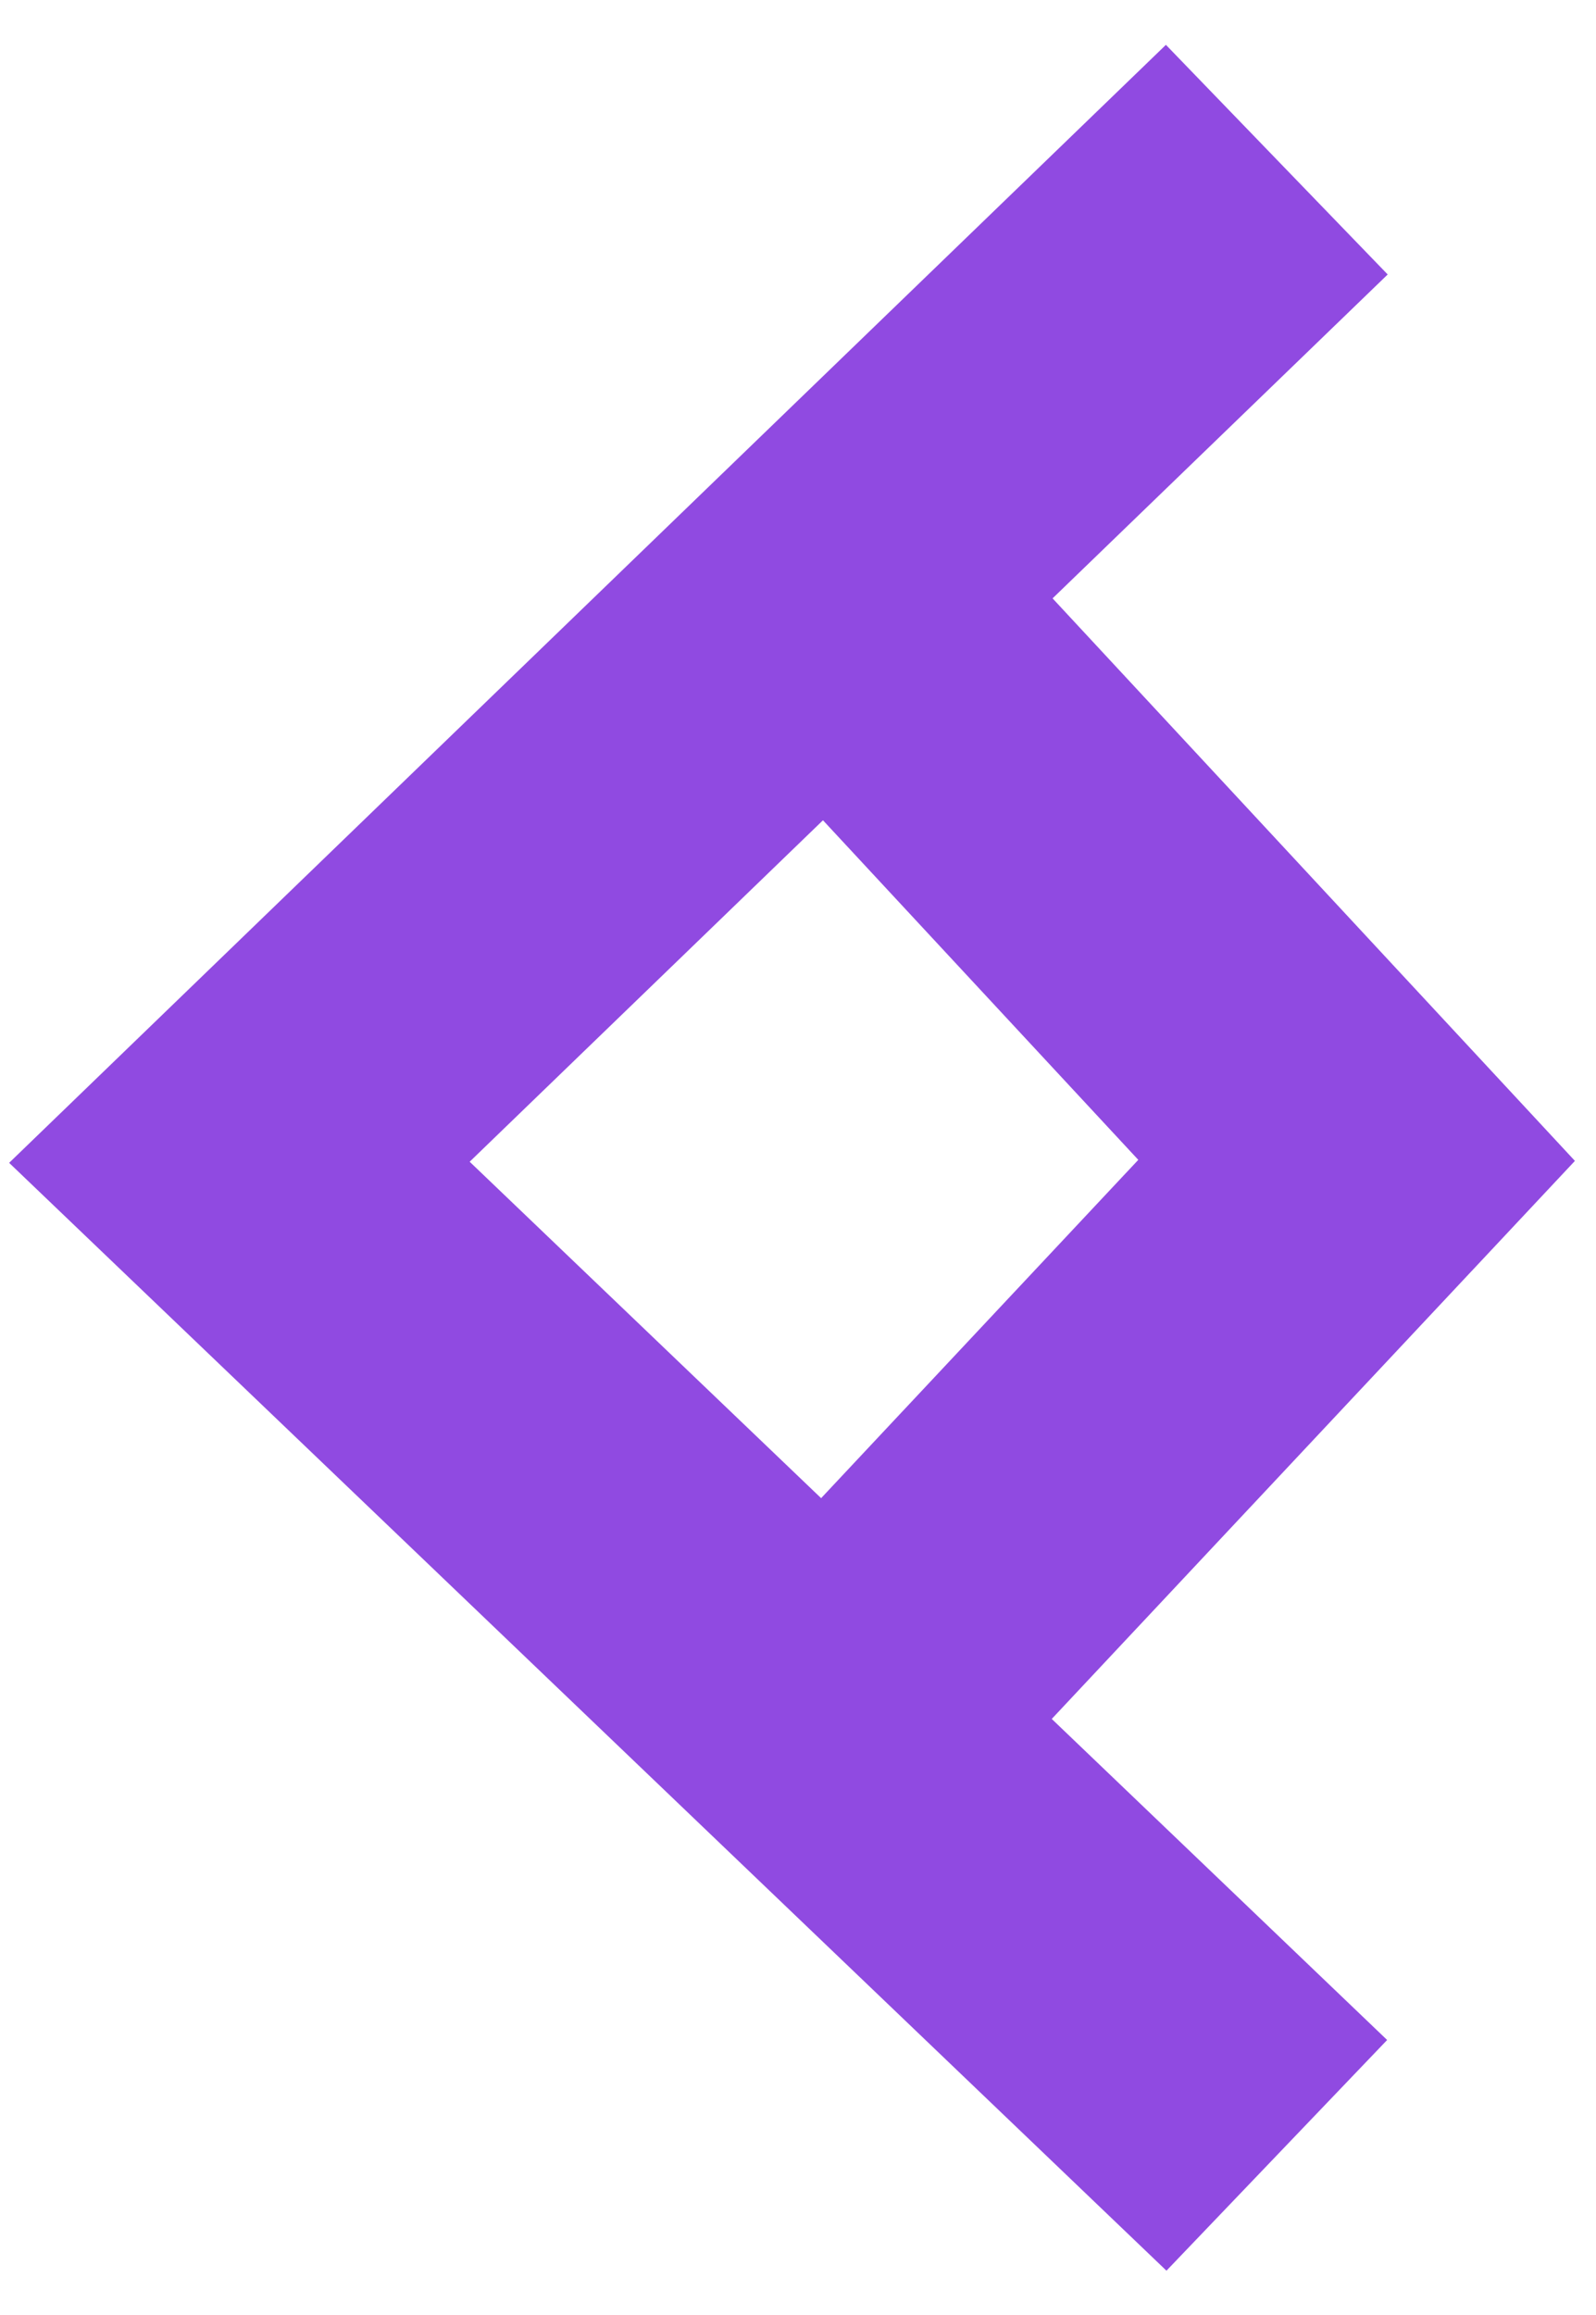 <svg xmlns="http://www.w3.org/2000/svg" xmlns:xlink="http://www.w3.org/1999/xlink" width="20" height="29" version="1.1" viewBox="0 0 20 29"><title>Group 11 Copy 5</title><desc>Created with Sketch.</desc><g id="Page-1" fill="none" fill-rule="evenodd" stroke="none" stroke-width="1"><g id="Desktop-HD-Copy" stroke="#904AE1" stroke-width="4" transform="translate(-720, -374)"><g id="Group-11-Copy-5" transform="translate(730, 388.5) scale(1, -1) translate(-730, -388.5) translate(723, 376)"><polyline id="Stroke-1-Copy-3" points="7 20 14 12.464 7 5"/><polyline id="Stroke-1-Copy" points="0 25 13 12.44 0 0" transform="translate(6.5, 12.5) scale(-1, 1) translate(-6.5, -12.5)"/></g></g></g></svg>